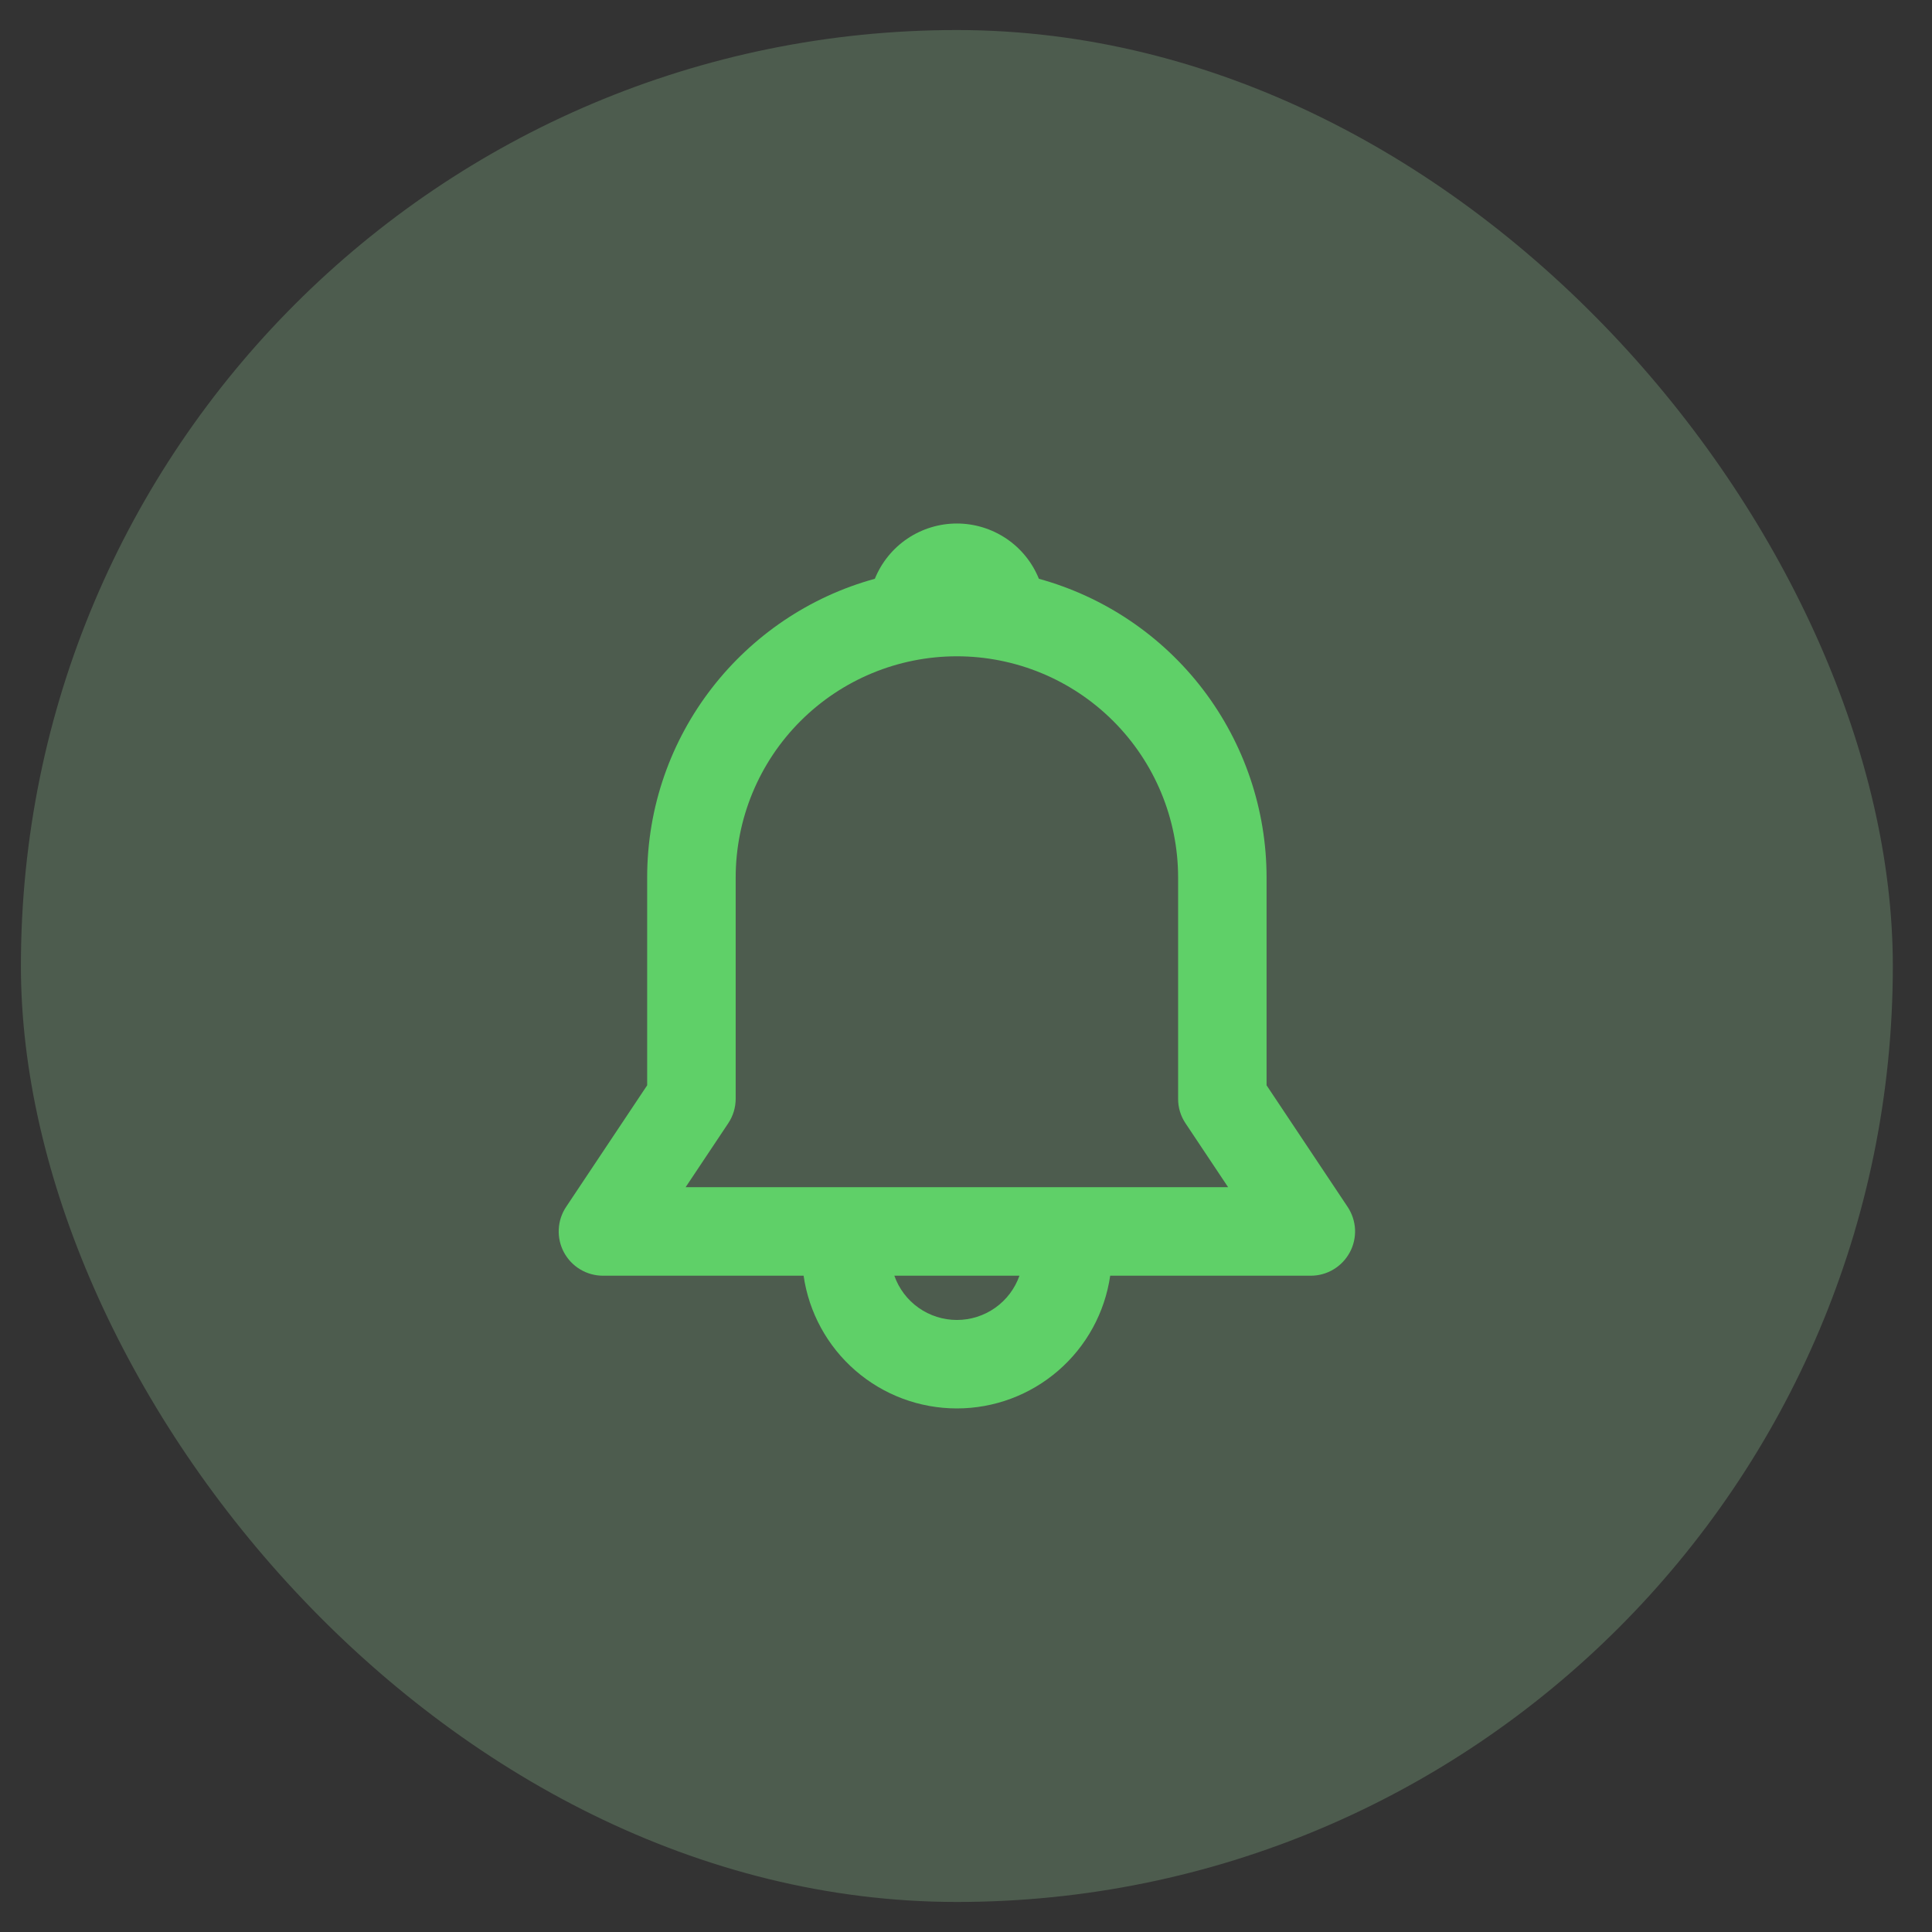 <svg width="33" height="33" viewBox="0 0 33 33" fill="none" xmlns="http://www.w3.org/2000/svg">
<rect x="0" y="0" width="33" height="33" fill="#333333" stroke="none"/>
<rect x="0.357" y="0.513" width="31.974" height="31.974" rx="15.987" fill="#B6FFBC" fill-opacity="0.2"/>
<path d="M14.943 9.886C15.056 9.607 15.25 9.368 15.499 9.2C15.749 9.032 16.043 8.942 16.344 8.942C16.645 8.942 16.939 9.032 17.189 9.2C17.439 9.368 17.632 9.607 17.745 9.886C18.863 10.194 19.848 10.859 20.551 11.781C21.253 12.703 21.634 13.83 21.634 14.989V18.538L23.018 20.614C23.094 20.728 23.138 20.861 23.145 20.997C23.151 21.134 23.121 21.27 23.056 21.39C22.991 21.511 22.895 21.612 22.778 21.682C22.661 21.753 22.526 21.79 22.39 21.79H18.963C18.872 22.419 18.557 22.995 18.076 23.411C17.595 23.828 16.98 24.057 16.344 24.057C15.708 24.057 15.093 23.828 14.612 23.411C14.132 22.995 13.817 22.419 13.726 21.79H10.299C10.162 21.79 10.028 21.753 9.91 21.682C9.793 21.612 9.697 21.511 9.632 21.39C9.568 21.27 9.537 21.134 9.544 20.997C9.55 20.861 9.594 20.728 9.67 20.614L11.054 18.538V14.989C11.054 12.552 12.702 10.5 14.943 9.886ZM15.276 21.79C15.354 22.011 15.498 22.202 15.69 22.338C15.881 22.473 16.11 22.546 16.345 22.546C16.579 22.546 16.808 22.473 16.999 22.338C17.191 22.202 17.335 22.011 17.413 21.79H15.275H15.276ZM16.344 11.21C15.342 11.21 14.381 11.608 13.672 12.317C12.964 13.025 12.566 13.986 12.566 14.989V18.767C12.566 18.916 12.522 19.062 12.439 19.186L11.711 20.278H20.977L20.249 19.186C20.166 19.062 20.122 18.916 20.123 18.767V14.989C20.123 13.986 19.724 13.025 19.016 12.317C18.307 11.608 17.346 11.21 16.344 11.21Z" fill="#5FD068"/>
</svg>
